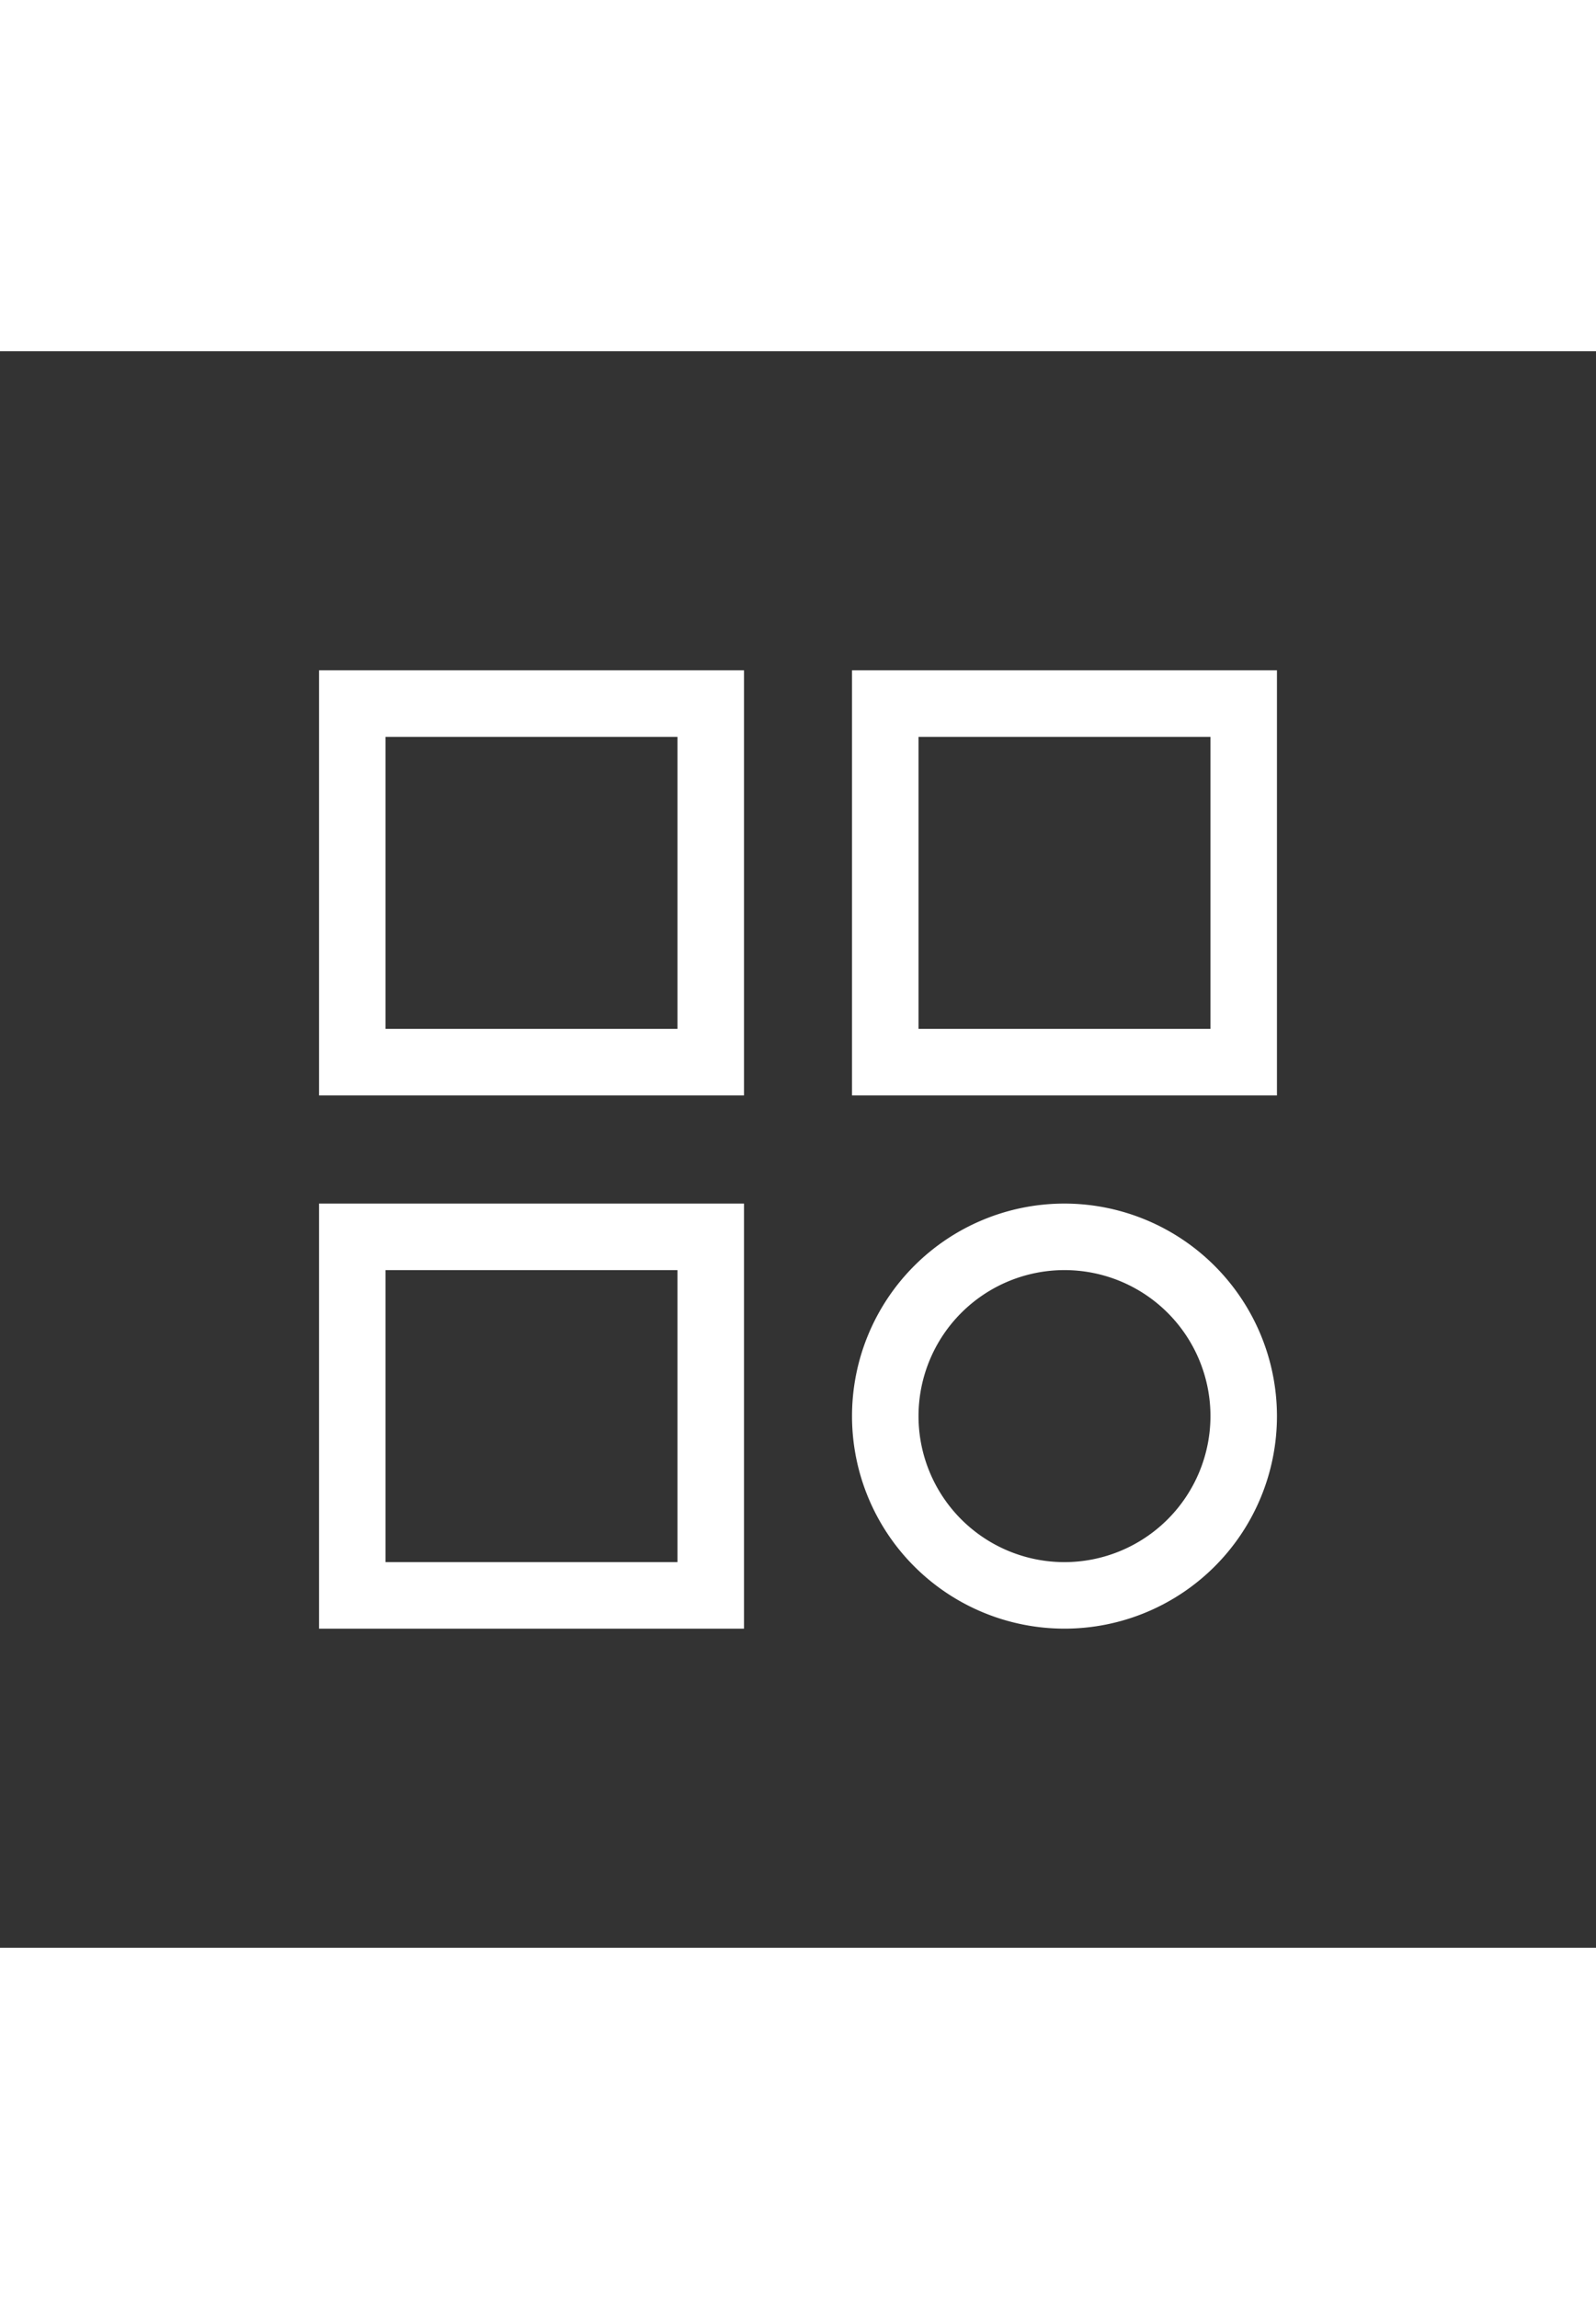 <svg id="Layer_1" data-name="Layer 1" xmlns="http://www.w3.org/2000/svg" width="100px" viewBox="0 0 144 144"><rect x="0" y="0" width="144" height="144" fill="#333333" stroke="none"/><defs><style>.cls-1{fill:#FFFFFF;}</style></defs><title>icons_VisualMedia</title><path class="cls-1" d="M28.786,67.123H67.127V28.782H28.786Zm6-32.341H61.127V61.123H34.786Z"/><path class="cls-1" d="M76.873,67.123h38.341V28.782H76.873Zm6-32.341h26.341V61.123H82.873Z"/><path class="cls-1" d="M28.786,115.218H67.127V76.877H28.786Zm6-32.341H61.127v26.341H34.786Z"/><path class="cls-1" d="M96.043,76.877a19.17,19.17,0,1,0,19.171,19.171A19.192,19.192,0,0,0,96.043,76.877Zm0,32.341a13.17,13.17,0,1,1,13.171-13.17A13.185,13.185,0,0,1,96.043,109.218Z"/></svg>